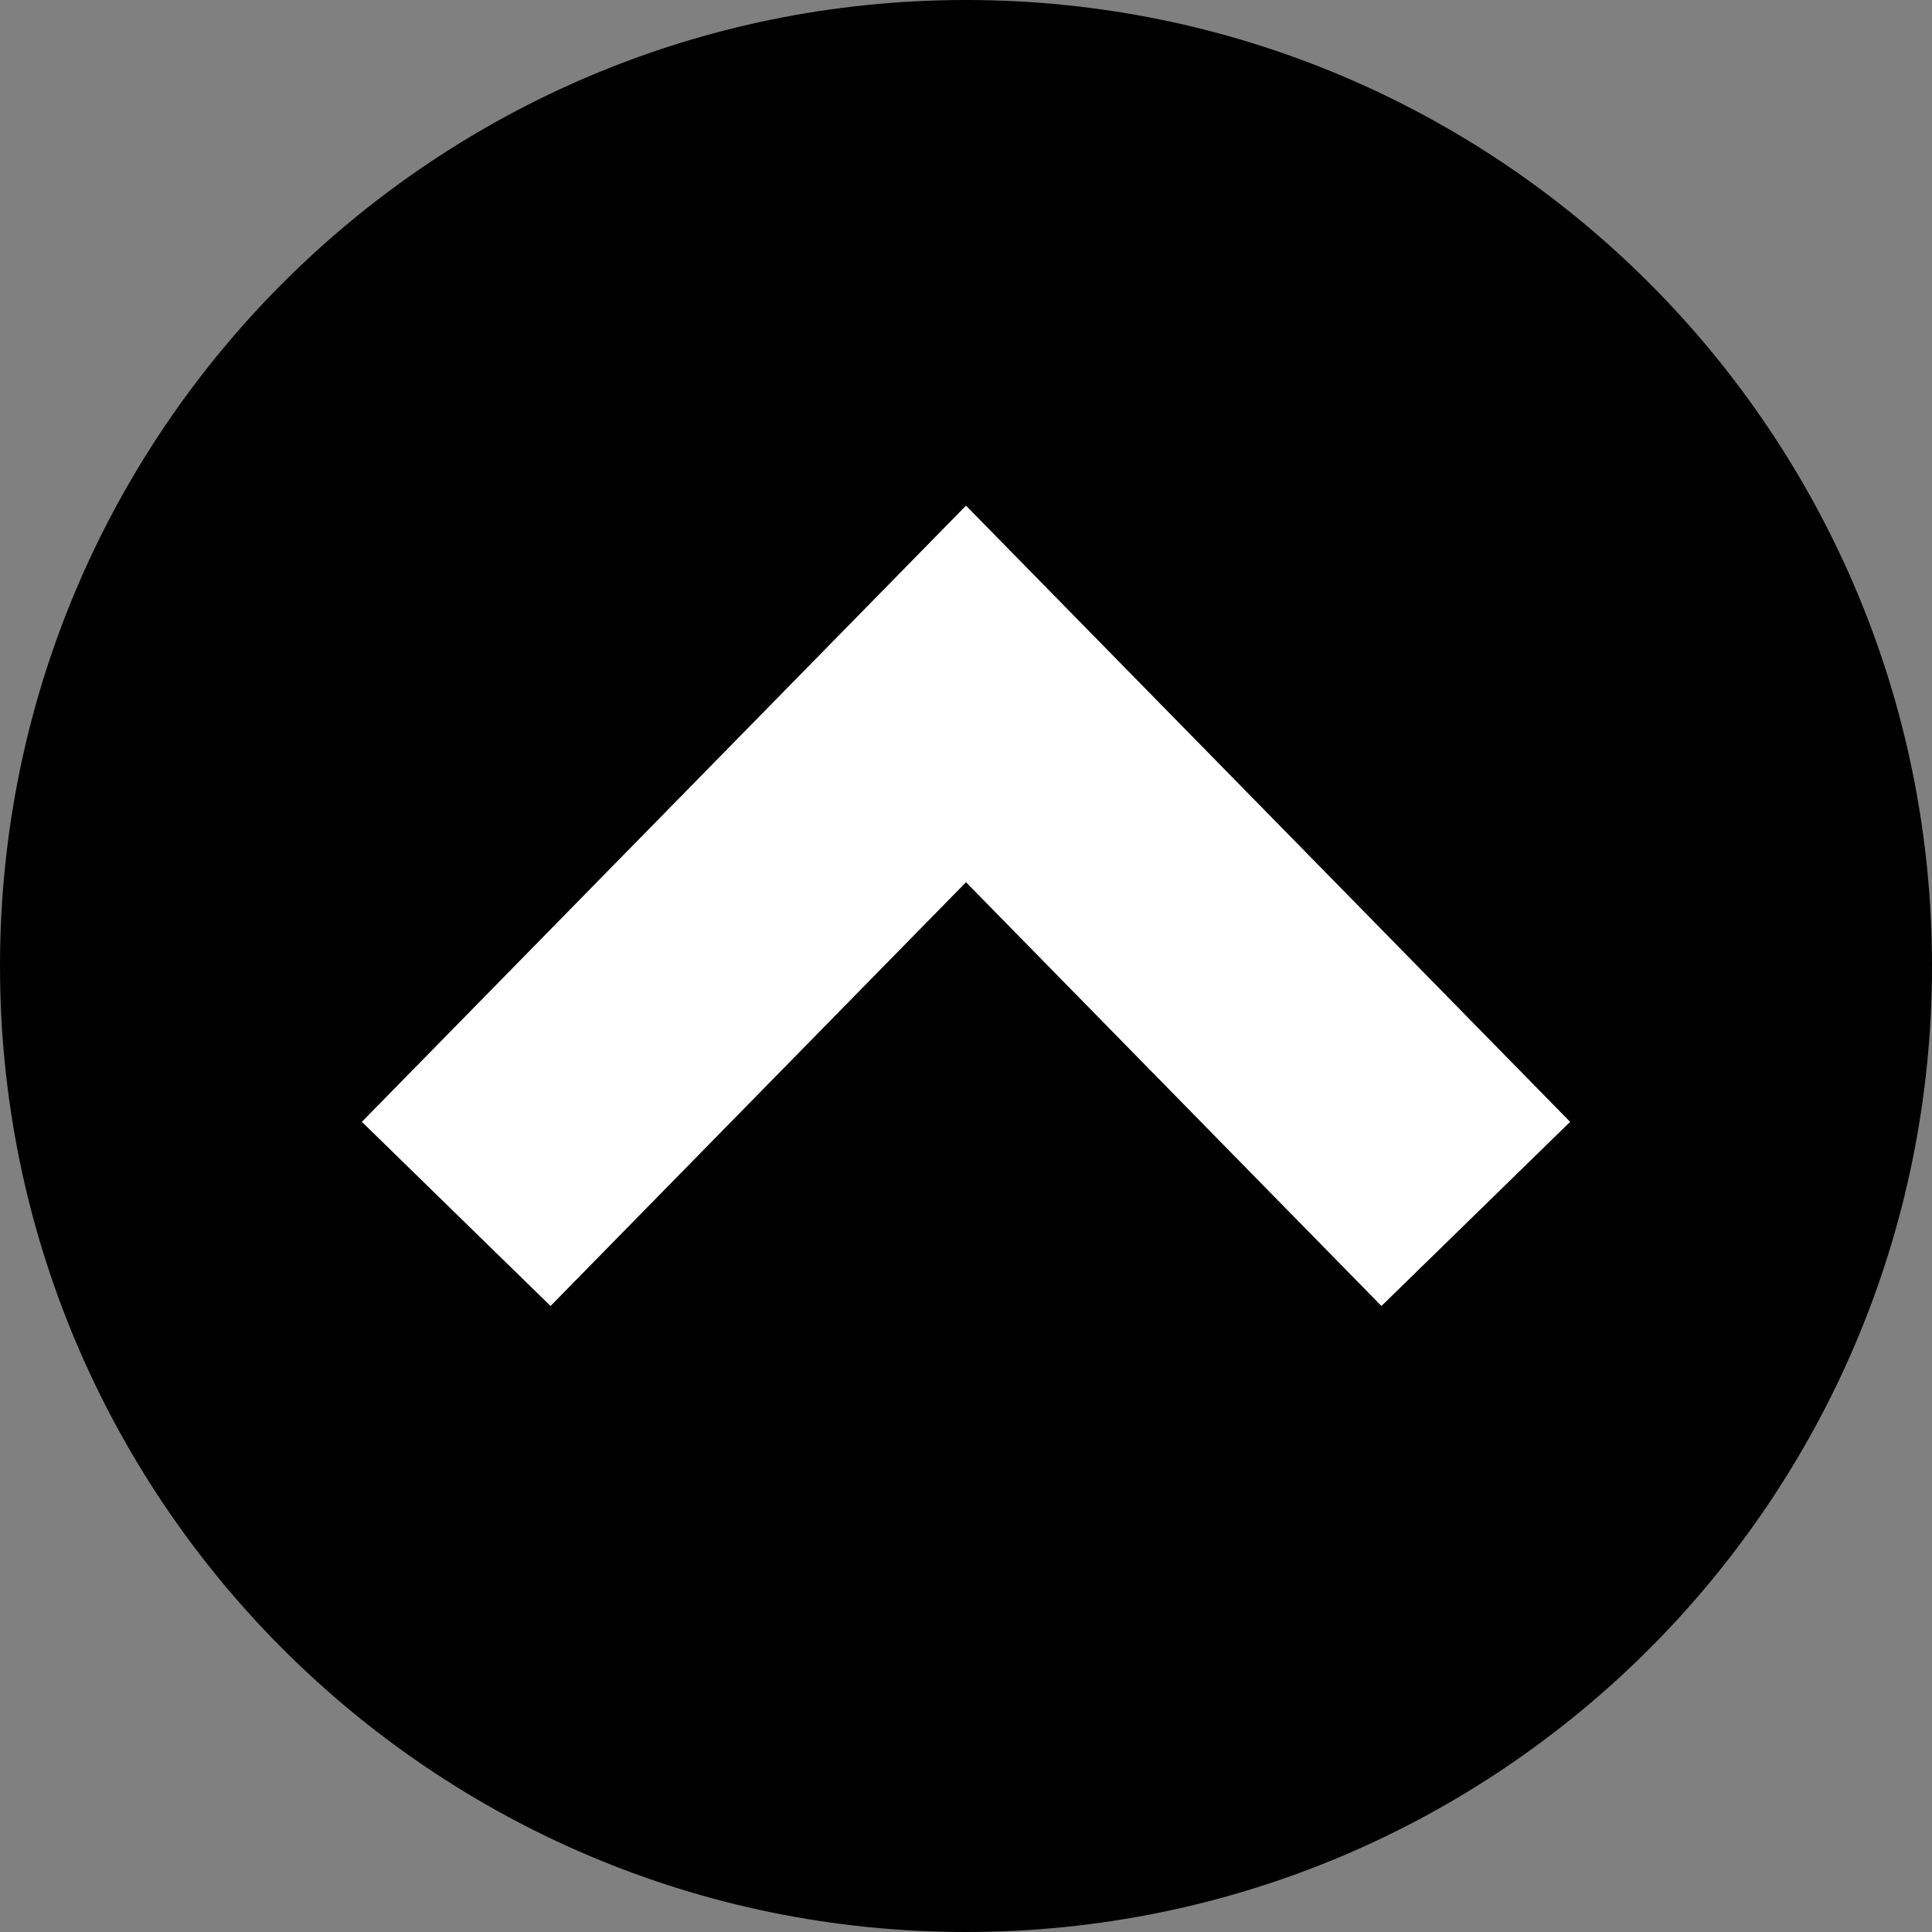 <?xml version="1.0" encoding="utf-8"?>
<!-- Generator: Adobe Illustrator 24.2.0, SVG Export Plug-In . SVG Version: 6.00 Build 0)  -->
<svg version="1.1" id="Layer_1" xmlns="http://www.w3.org/2000/svg" xmlns:xlink="http://www.w3.org/1999/xlink" x="0px" y="0px"
	 viewBox="0 0 512 512" style="enable-background:new 0 0 512 512;" xml:space="preserve">
<rect x="0" y="0" width="512" height="512" fill="#808080" stroke="none"/>
<style type="text/css">
	.st0{fill:#FFFFFF;}
</style>
<g>
	<path d="M256,512c141.4,0,256-114.6,256-256C512,114.6,397.4,0,256,0S0,114.6,0,256C0,397.4,114.6,512,256,512z"/>
	<polygon class="st0" points="95.9,297.3 256,134 416.1,297.3 366.1,346.1 256,233.8 145.9,346.1 	"/>
</g>
</svg>
